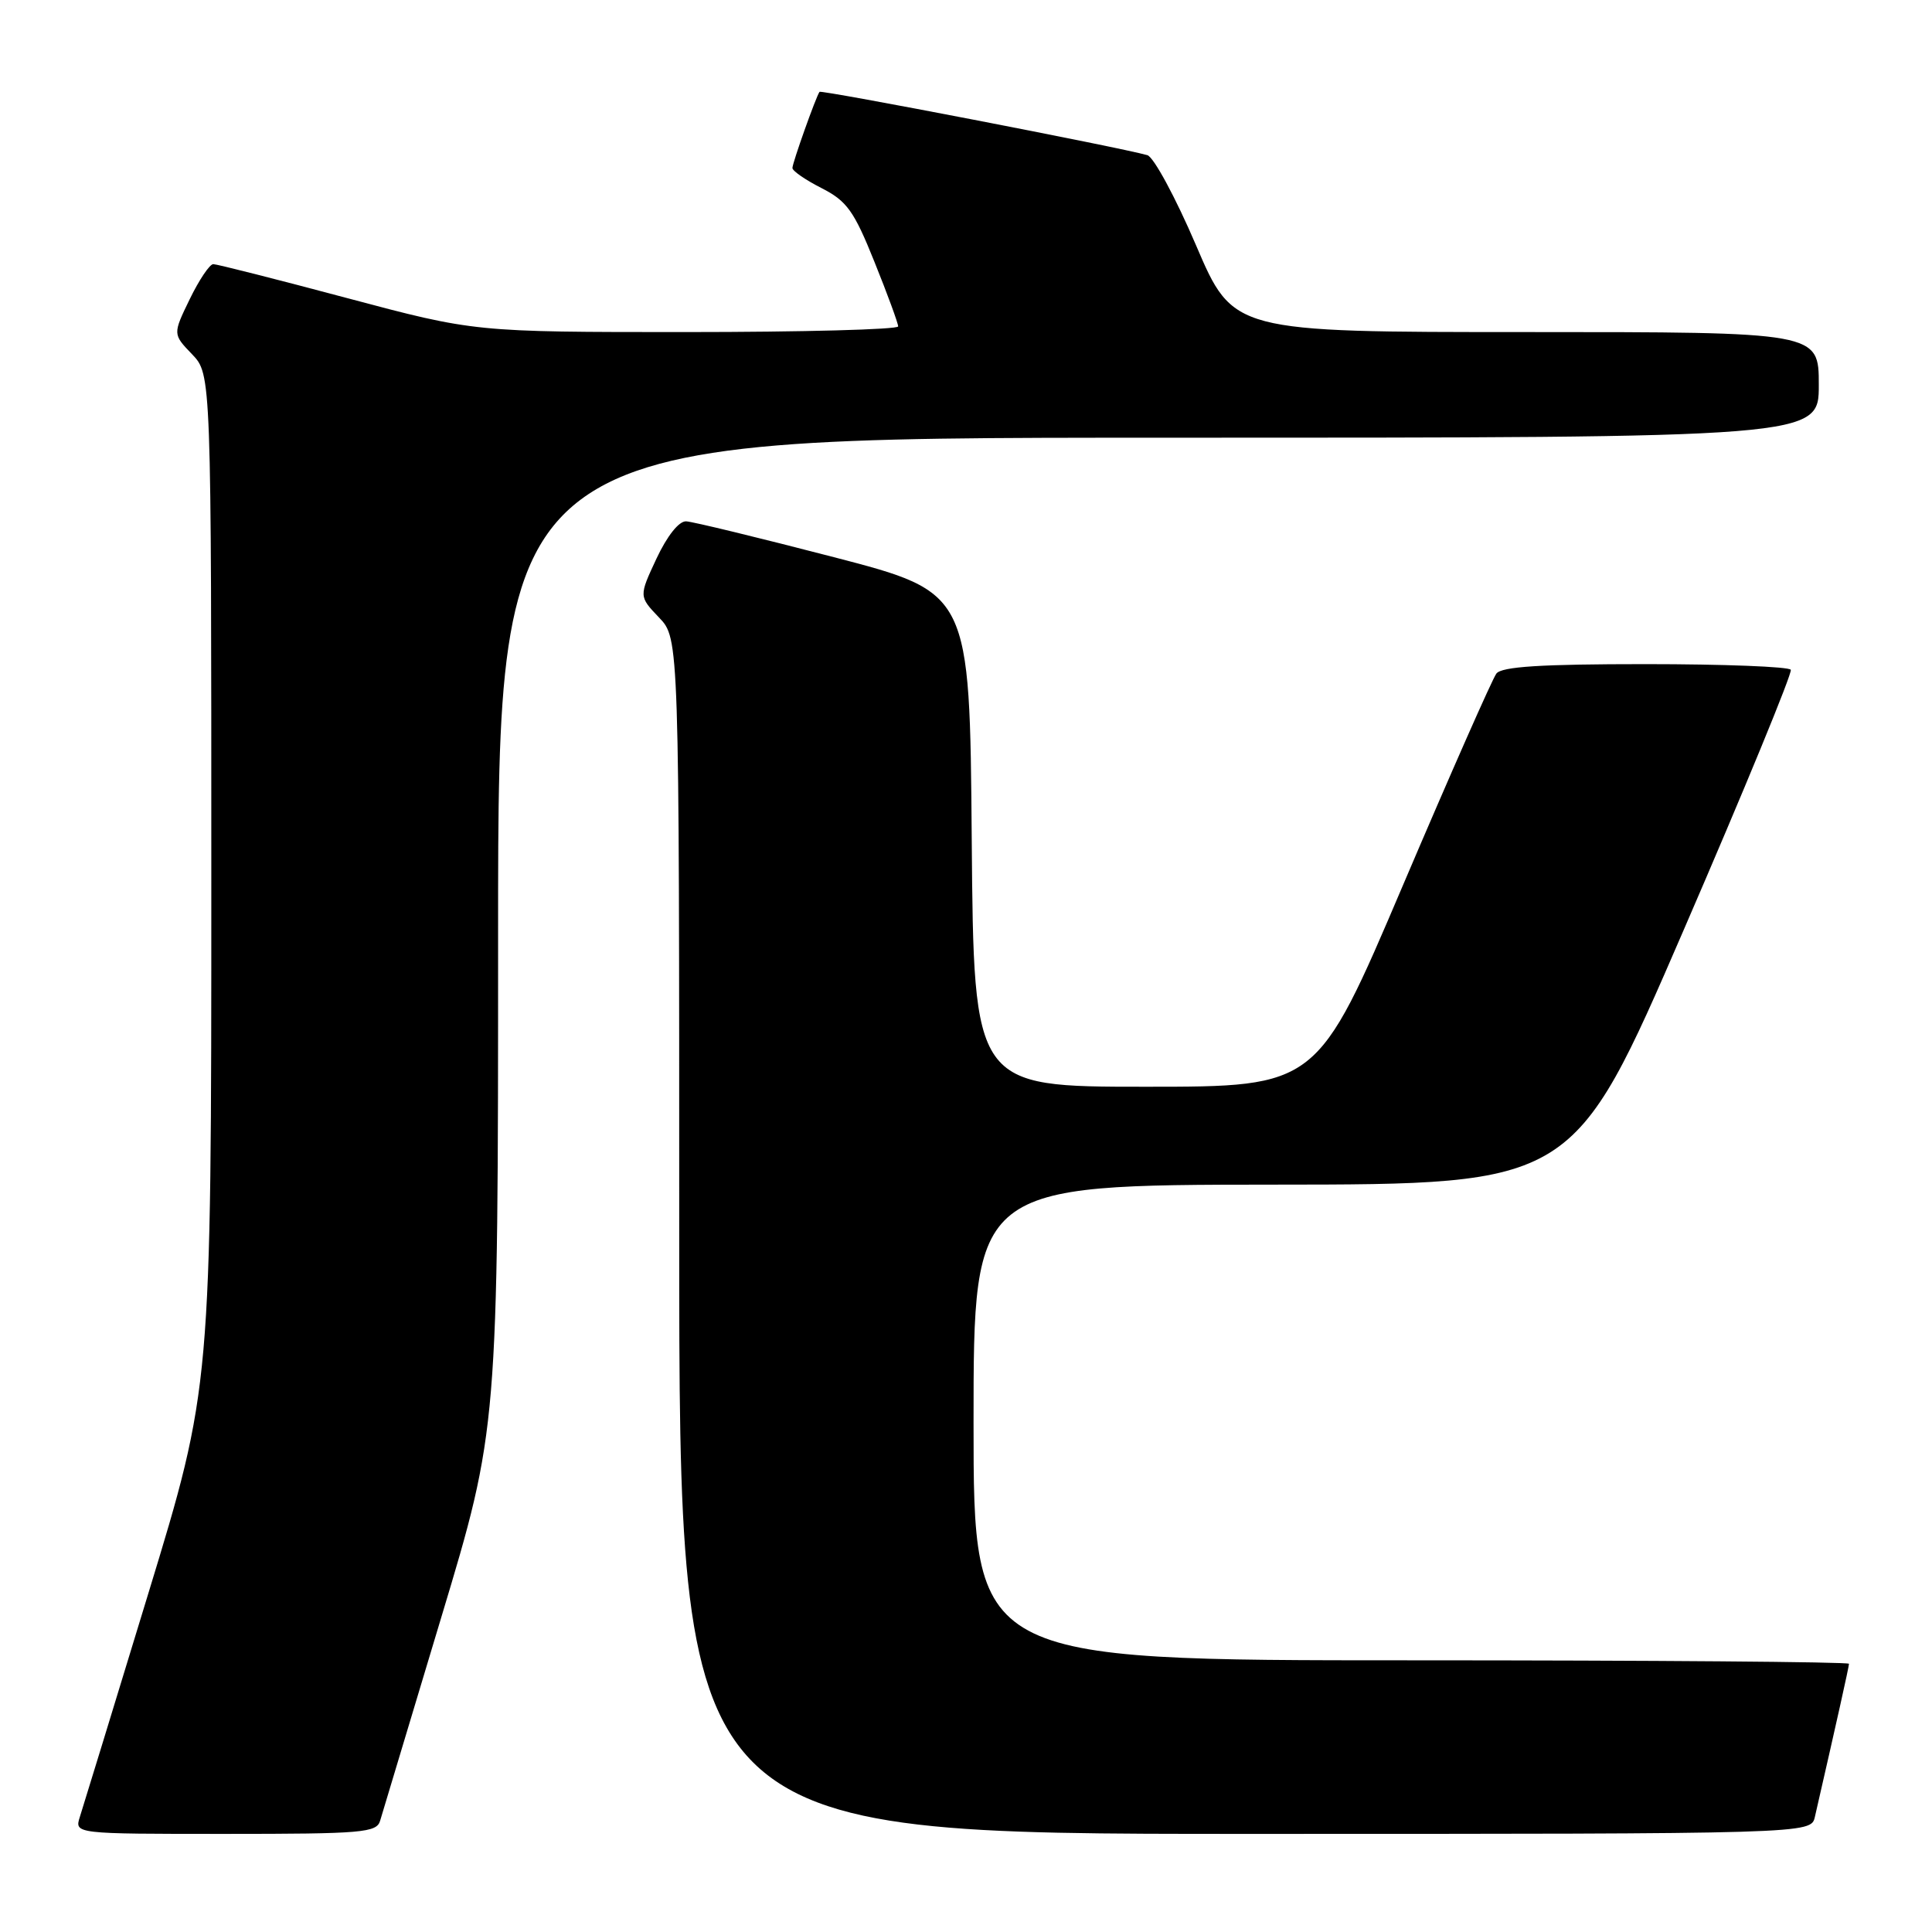 <?xml version="1.0" encoding="UTF-8" standalone="no"?>
<!DOCTYPE svg PUBLIC "-//W3C//DTD SVG 1.1//EN" "http://www.w3.org/Graphics/SVG/1.1/DTD/svg11.dtd" >
<svg xmlns="http://www.w3.org/2000/svg" xmlns:xlink="http://www.w3.org/1999/xlink" version="1.1" viewBox="0 0 256 256">
 <g >
 <path fill="currentColor"
d=" M 50.37 241.25 C 50.66 240.29 54.29 228.21 58.44 214.41 C 66.00 189.31 66.00 189.31 66.00 123.66 C 66.00 58.00 66.00 58.00 153.50 58.00 C 241.00 58.00 241.00 58.00 241.00 51.00 C 241.00 44.00 241.00 44.00 202.20 44.00 C 163.40 44.00 163.40 44.00 158.48 32.50 C 155.77 26.17 152.87 20.80 152.03 20.56 C 148.40 19.52 108.80 11.88 108.59 12.17 C 108.11 12.84 105.00 21.59 105.00 22.26 C 105.00 22.65 106.74 23.85 108.87 24.93 C 112.22 26.64 113.16 27.95 115.87 34.70 C 117.60 38.99 119.01 42.84 119.01 43.25 C 119.00 43.66 106.37 44.00 90.94 44.00 C 62.89 44.00 62.89 44.00 46.00 39.50 C 36.71 37.02 28.73 35.00 28.26 35.00 C 27.78 35.00 26.38 37.09 25.14 39.64 C 22.89 44.28 22.89 44.28 25.45 46.94 C 28.00 49.61 28.00 49.61 28.00 116.70 C 28.00 183.79 28.00 183.79 19.65 211.15 C 15.06 226.19 10.98 239.51 10.58 240.75 C 9.87 243.00 9.87 243.00 29.87 243.00 C 48.05 243.00 49.91 242.84 50.37 241.25 Z  M 240.48 240.75 C 243.28 228.54 245.00 220.84 245.00 220.46 C 245.00 220.21 218.90 220.00 187.00 220.00 C 129.00 220.00 129.00 220.00 129.00 188.50 C 129.00 157.00 129.00 157.00 168.75 156.97 C 208.50 156.95 208.50 156.95 223.10 123.22 C 231.13 104.68 237.51 89.16 237.29 88.75 C 237.06 88.34 228.41 88.00 218.06 88.00 C 204.19 88.00 198.99 88.33 198.28 89.25 C 197.75 89.94 192.19 102.54 185.92 117.25 C 174.53 144.00 174.53 144.00 151.78 144.00 C 129.03 144.00 129.03 144.00 128.76 111.26 C 128.50 78.51 128.50 78.51 110.50 73.83 C 100.60 71.26 91.79 69.12 90.92 69.08 C 89.97 69.03 88.41 70.99 86.99 74.01 C 84.65 79.02 84.65 79.02 87.32 81.82 C 90.00 84.61 90.00 84.61 90.00 163.80 C 90.00 243.00 90.00 243.00 164.98 243.00 C 239.96 243.00 239.96 243.00 240.48 240.75 Z "/>
</g>
</svg>